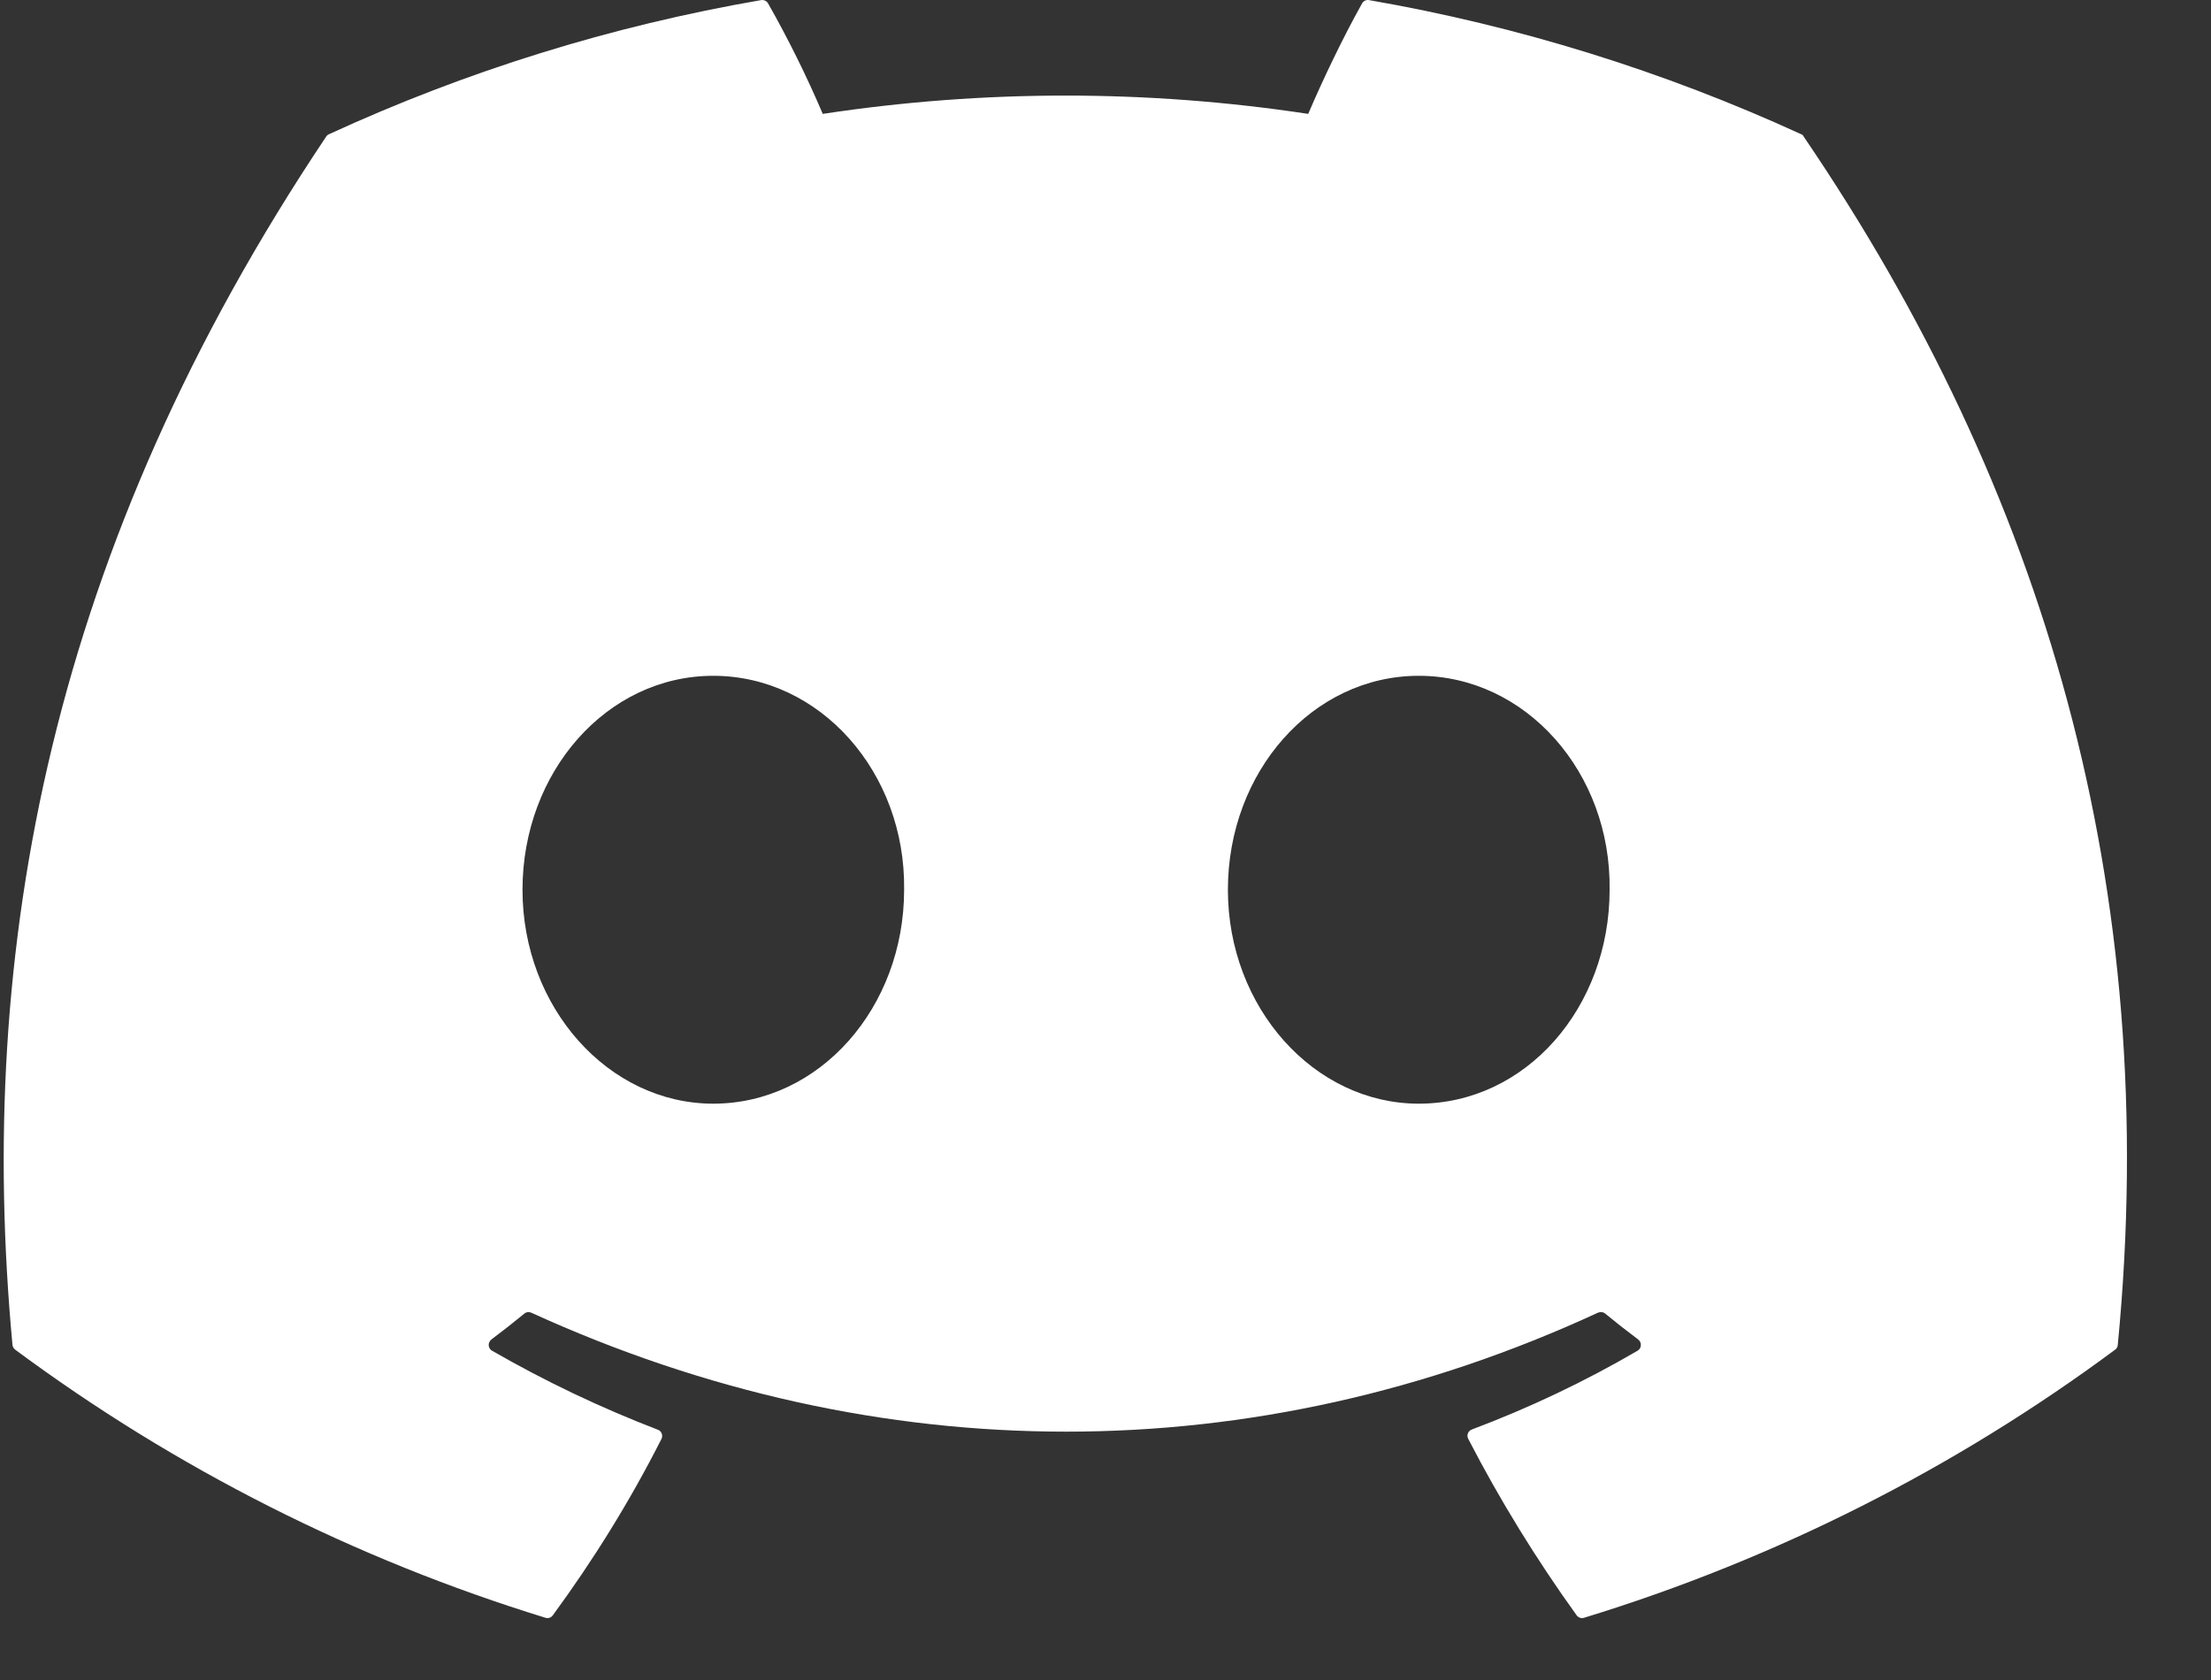 <svg width="25" height="19" viewBox="0 0 25 19" fill="none" xmlns="http://www.w3.org/2000/svg">
<rect x="0" y="0" width="25" height="19" fill="#333333" stroke="none"/>
<path d="M20.366 1.518C18.809 0.804 17.167 0.294 15.479 0.001C15.464 -0.002 15.448 0.001 15.434 0.007C15.42 0.014 15.409 0.025 15.401 0.039C15.19 0.414 14.956 0.904 14.792 1.288C12.973 1.012 11.122 1.012 9.303 1.288C9.121 0.861 8.914 0.443 8.685 0.039C8.677 0.025 8.666 0.014 8.652 0.008C8.638 0.001 8.622 -0.001 8.607 0.001C6.919 0.292 5.276 0.802 3.72 1.518C3.707 1.523 3.695 1.533 3.688 1.545C0.576 6.195 -0.277 10.731 0.141 15.21C0.143 15.231 0.156 15.252 0.173 15.265C1.985 16.608 4.012 17.633 6.167 18.296C6.182 18.301 6.199 18.301 6.214 18.296C6.229 18.291 6.242 18.281 6.251 18.268C6.713 17.638 7.125 16.973 7.479 16.274C7.486 16.259 7.489 16.243 7.486 16.227C7.483 16.211 7.475 16.196 7.464 16.185C7.456 16.178 7.447 16.172 7.437 16.169C6.79 15.92 6.164 15.622 5.564 15.276C5.547 15.267 5.535 15.251 5.529 15.232C5.524 15.214 5.525 15.194 5.534 15.177C5.539 15.166 5.547 15.156 5.557 15.148C5.683 15.054 5.809 14.955 5.929 14.856C5.939 14.847 5.952 14.842 5.965 14.84C5.979 14.838 5.993 14.84 6.005 14.845C9.935 16.64 14.189 16.64 18.07 14.845C18.084 14.84 18.098 14.838 18.112 14.84C18.126 14.841 18.139 14.847 18.15 14.856C18.27 14.955 18.396 15.054 18.522 15.148C18.532 15.156 18.541 15.166 18.546 15.177C18.552 15.189 18.554 15.201 18.553 15.214C18.553 15.226 18.549 15.239 18.543 15.25C18.536 15.26 18.527 15.27 18.516 15.276C17.918 15.625 17.291 15.923 16.642 16.167C16.632 16.171 16.622 16.177 16.614 16.185C16.607 16.192 16.601 16.202 16.597 16.212C16.594 16.222 16.592 16.233 16.593 16.244C16.594 16.254 16.597 16.264 16.602 16.274C16.962 16.971 17.374 17.638 17.827 18.268C17.837 18.281 17.85 18.291 17.865 18.296C17.88 18.301 17.896 18.301 17.912 18.296C20.07 17.635 22.101 16.61 23.915 15.265C23.924 15.259 23.931 15.251 23.937 15.241C23.942 15.232 23.946 15.221 23.946 15.21C24.448 10.032 23.108 5.533 20.396 1.547C20.393 1.54 20.39 1.534 20.384 1.529C20.379 1.524 20.373 1.52 20.366 1.518ZM8.065 12.482C6.881 12.482 5.908 11.396 5.908 10.063C5.908 8.729 6.863 7.643 8.065 7.643C9.276 7.643 10.241 8.738 10.223 10.063C10.223 11.396 9.267 12.482 8.065 12.482ZM16.042 12.482C14.86 12.482 13.884 11.396 13.884 10.063C13.884 8.729 14.84 7.643 16.042 7.643C17.253 7.643 18.219 8.738 18.2 10.063C18.2 11.396 17.253 12.482 16.042 12.482Z" fill="white"></path>
</svg>
